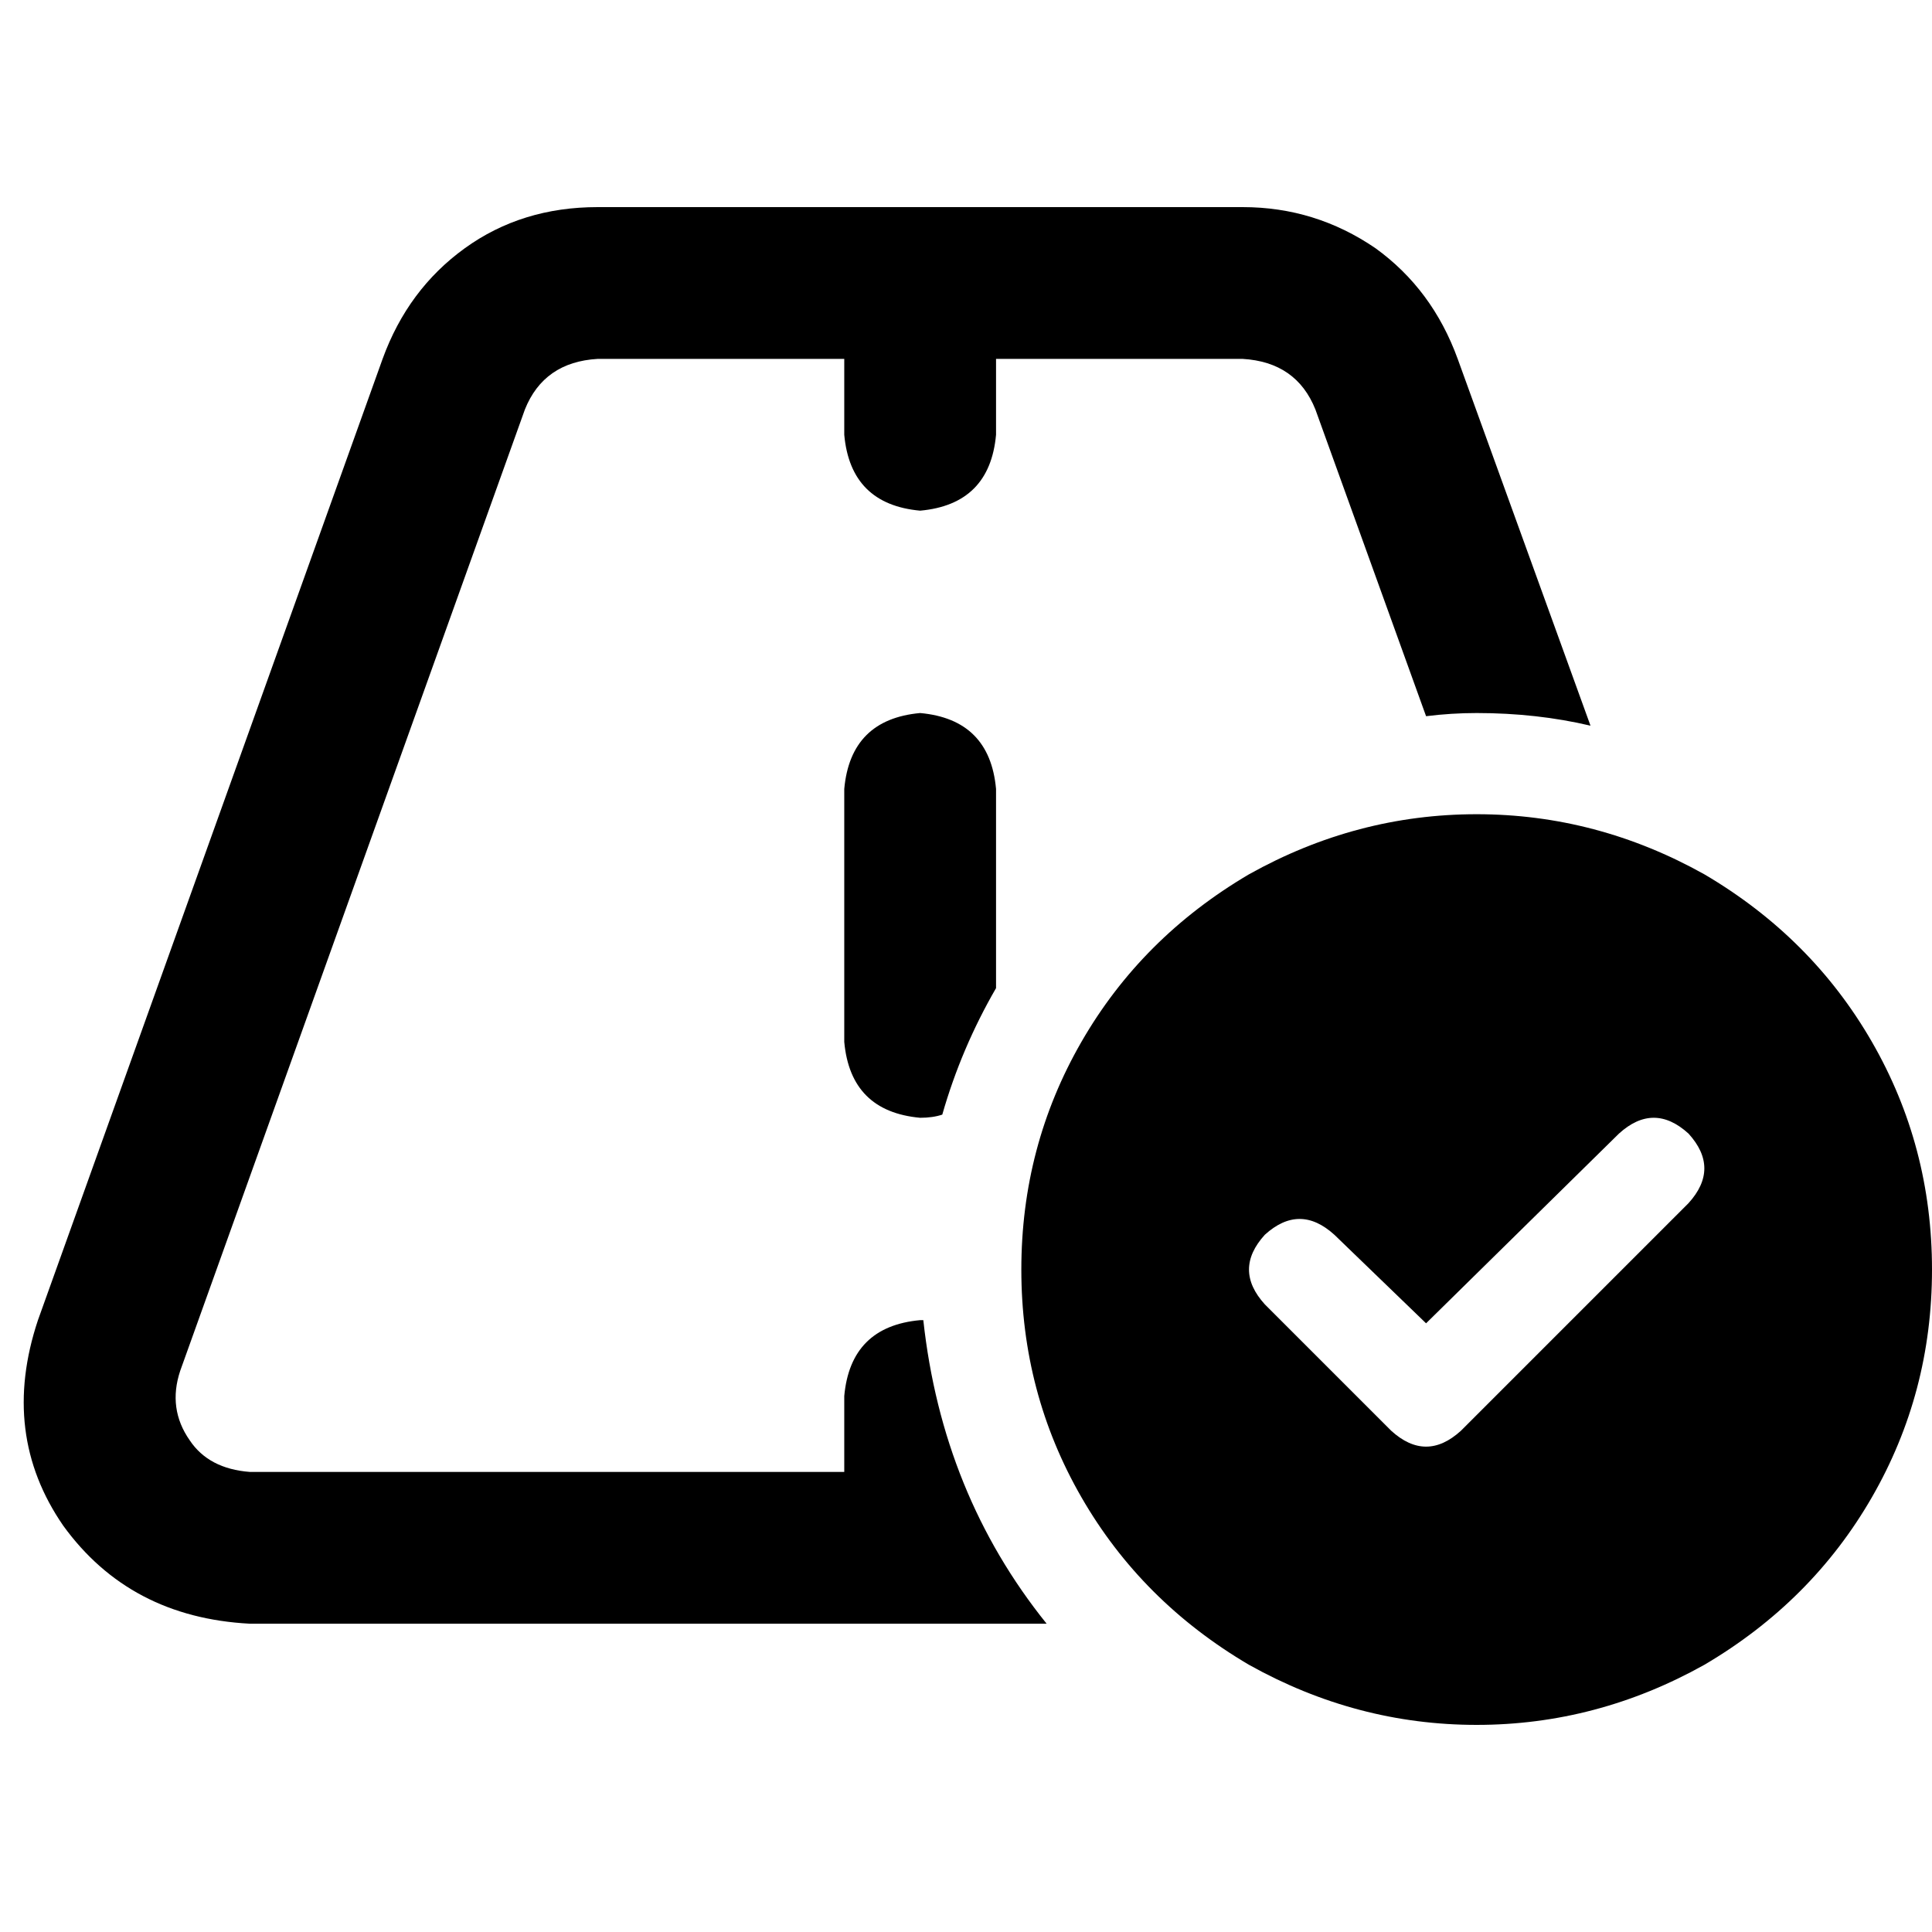 <svg xmlns="http://www.w3.org/2000/svg" viewBox="0 0 512 512">
  <path d="M 158.376 54.887 Q 138.265 54.887 123.182 65.781 L 123.182 65.781 Q 108.098 76.674 101.394 95.11 L 10.056 349.853 Q 0 380.02 16.759 404.321 Q 34.357 428.622 66.2 430.298 L 277.368 430.298 Q 249.715 395.941 244.687 349.853 Q 244.687 349.853 243.849 349.853 Q 243.849 349.853 243.849 349.853 Q 225.414 351.529 223.738 369.964 L 223.738 390.075 L 66.2 390.075 Q 55.306 389.237 50.278 381.696 Q 44.412 373.316 47.764 363.26 L 139.103 108.517 Q 144.131 95.948 158.376 95.11 L 223.738 95.11 L 223.738 115.221 Q 225.414 133.656 243.849 135.332 Q 262.285 133.656 263.961 115.221 L 263.961 95.11 L 329.322 95.11 Q 343.568 95.948 348.596 108.517 L 377.925 189.8 Q 384.628 188.962 391.332 188.962 Q 407.254 188.962 421.499 192.314 L 386.304 95.11 Q 379.601 76.674 364.517 65.781 Q 348.596 54.887 329.322 54.887 L 158.376 54.887 L 158.376 54.887 Z M 249.715 295.385 Q 254.743 277.787 263.961 261.866 L 263.961 209.074 Q 262.285 190.638 243.849 188.962 Q 225.414 190.638 223.738 209.074 L 223.738 276.111 Q 225.414 294.547 243.849 296.223 Q 247.201 296.223 249.715 295.385 L 249.715 295.385 Z M 512 336.445 Q 512 303.764 496.079 276.111 L 496.079 276.111 Q 480.157 248.458 451.666 231.699 Q 423.175 215.777 391.332 215.777 Q 359.489 215.777 330.998 231.699 Q 302.507 248.458 286.586 276.111 Q 270.664 303.764 270.664 336.445 Q 270.664 369.126 286.586 396.779 Q 302.507 424.432 330.998 441.192 Q 359.489 457.113 391.332 457.113 Q 423.175 457.113 451.666 441.192 Q 480.157 424.432 496.079 396.779 Q 512 369.126 512 336.445 L 512 336.445 Z M 447.476 300.412 Q 455.856 309.63 447.476 318.848 L 387.142 379.182 Q 377.925 387.561 368.707 379.182 L 335.188 345.663 Q 326.808 336.445 335.188 327.228 Q 344.406 318.848 353.624 327.228 L 377.925 350.691 L 429.041 300.412 Q 438.259 292.033 447.476 300.412 L 447.476 300.412 Z" />
</svg>